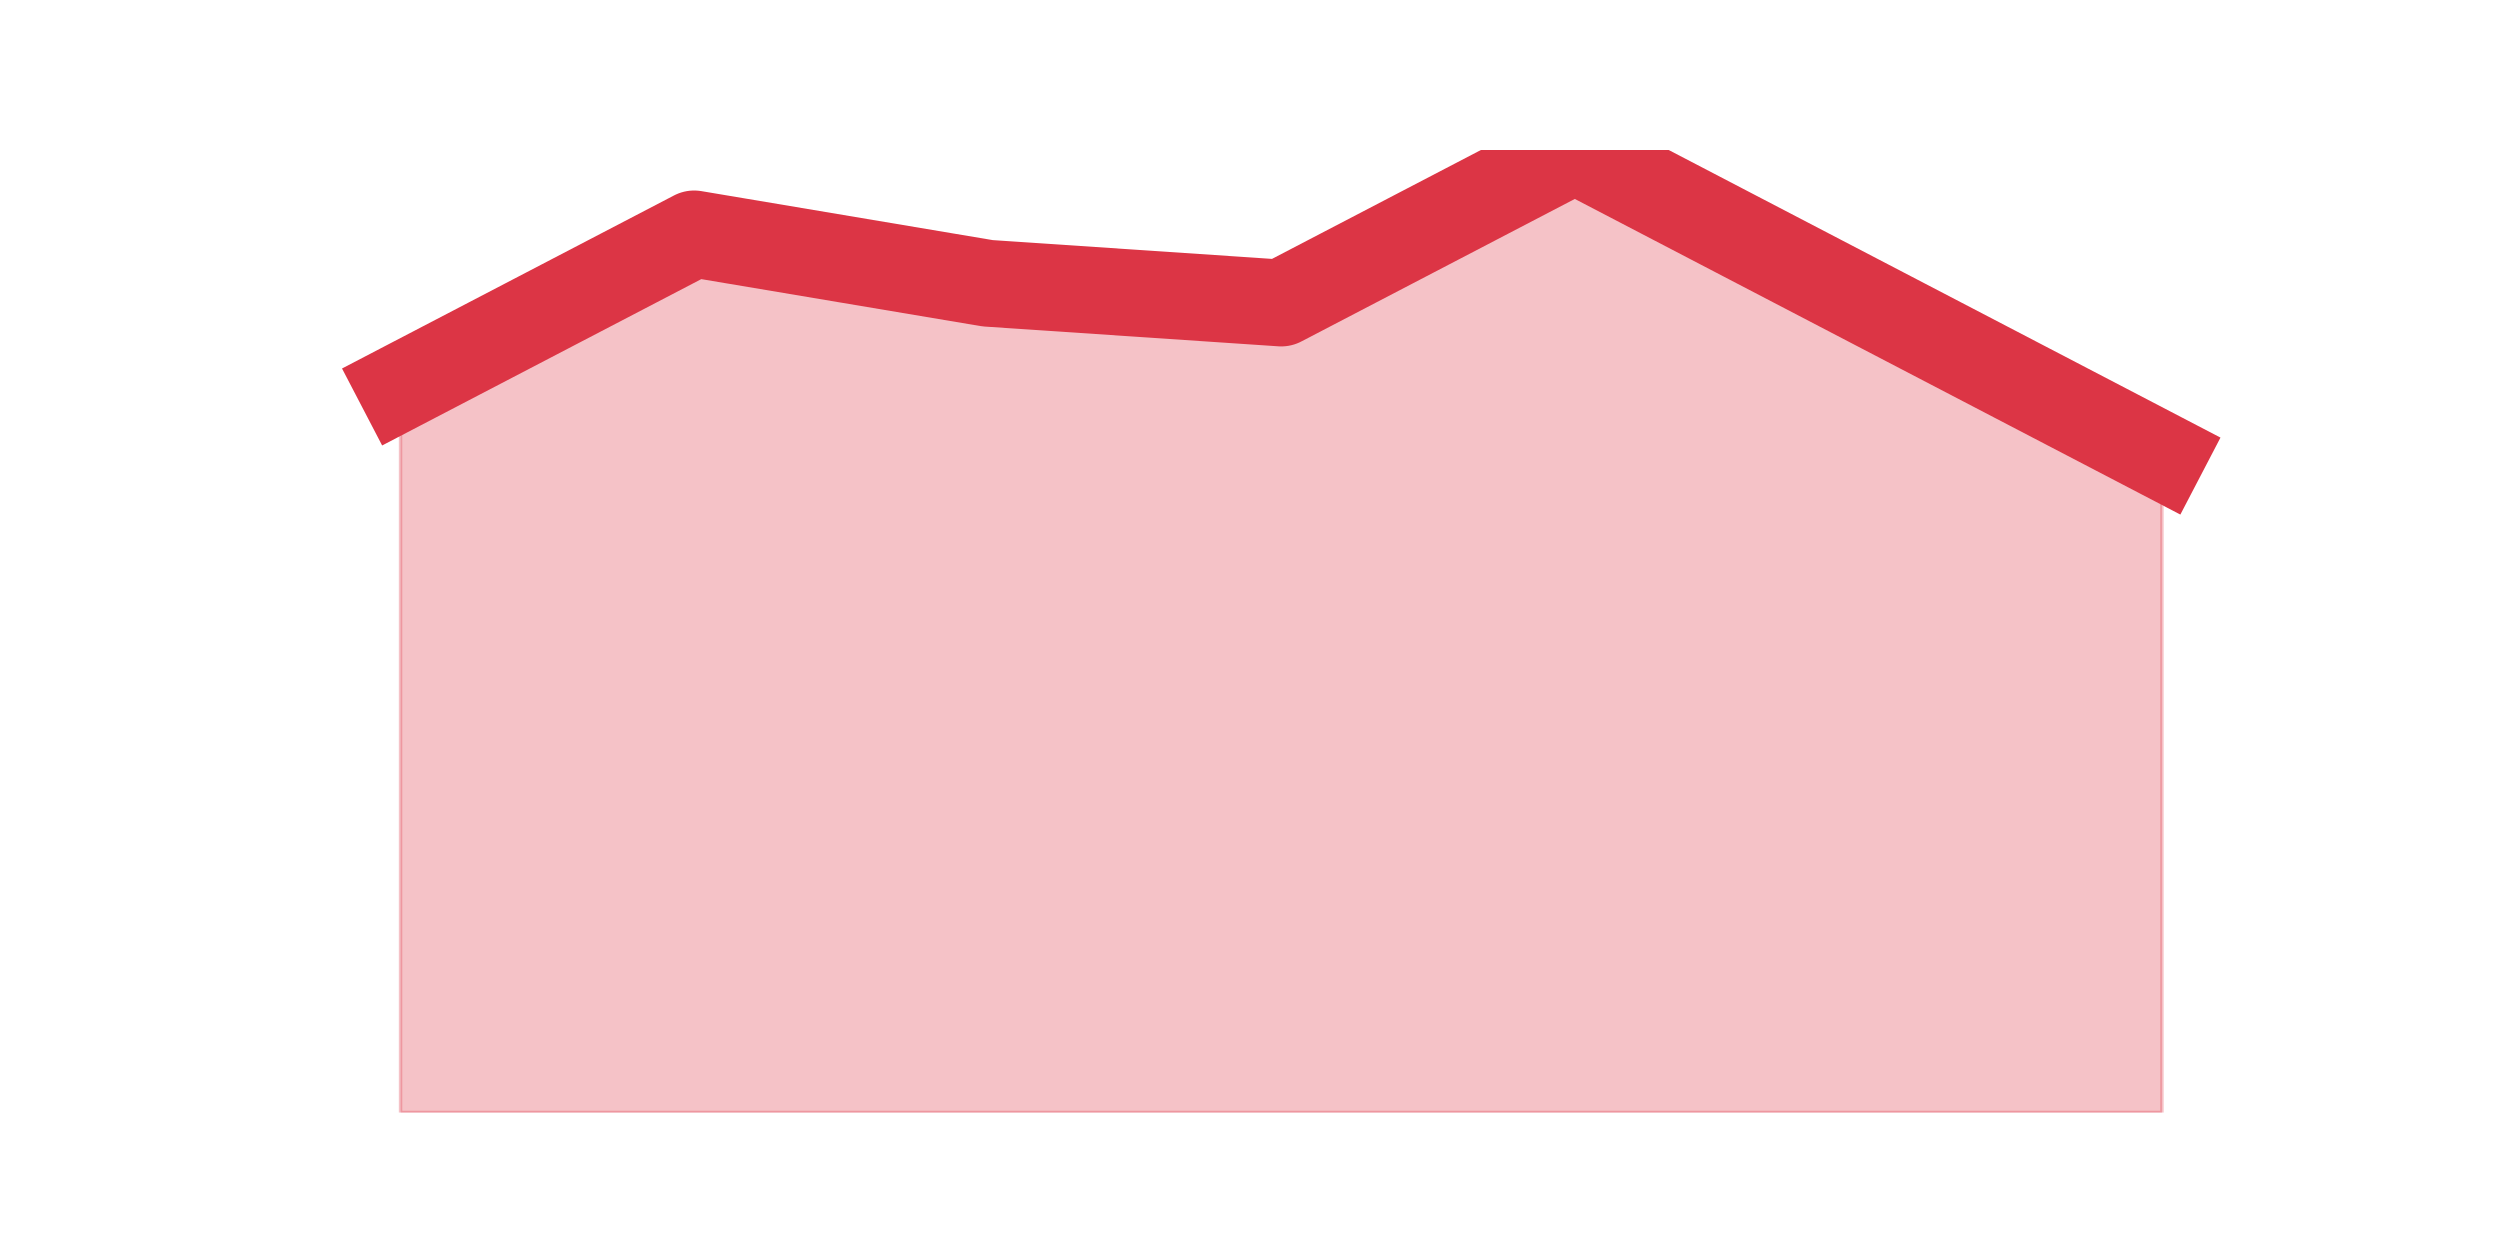 <?xml version="1.0" encoding="utf-8" standalone="no"?>
<!DOCTYPE svg PUBLIC "-//W3C//DTD SVG 1.1//EN"
  "http://www.w3.org/Graphics/SVG/1.1/DTD/svg11.dtd">
<svg height="360pt" version="1.1" viewBox="0 0 720 360" width="720pt" xmlns="http://www.w3.org/2000/svg" xmlns:xlink="http://www.w3.org/1999/xlink">
 <defs>
  <style type="text/css">*{stroke-linecap:butt;stroke-linejoin:round;}</style>
 </defs>
 <g id="figure_1">
  <g id="patch_1">
   <path d="M 0 360 
L 720 360 
L 720 0 
L 0 0 
z
" style="fill:none;"/>
  </g>
  <g id="axes_1">
   <g id="matplotlib.axis_1"/>
   <g id="matplotlib.axis_2"/>
   <g id="PolyCollection_1">
    <defs>
     <path d="M 115.364 -248.566 
L 115.364 -39.6 
L 199.909 -39.6 
L 284.455 -39.6 
L 369 -39.6 
L 453.545 -39.6 
L 538.091 -39.6 
L 622.636 -39.6 
L 622.636 -228.665 
L 622.636 -228.665 
L 538.091 -272.732 
L 453.545 -316.8 
L 369 -272.732 
L 284.455 -278.418 
L 199.909 -292.634 
L 115.364 -248.566 
z
" id="m90160ddea5" style="stroke:#dc3545;stroke-opacity:0.3;"/>
    </defs>
    <g clip-path="url(#p0e004a7839)">
     <use style="fill:#dc3545;fill-opacity:0.3;stroke:#dc3545;stroke-opacity:0.3;" x="0" xlink:href="#m90160ddea5" y="360"/>
    </g>
   </g>
   <g id="line2d_1">
    <path clip-path="url(#p0e004a7839)" d="M 115.364 111.434 
L 199.909 67.366 
L 284.455 81.582 
L 369 87.268 
L 453.545 43.2 
L 538.091 87.268 
L 622.636 131.335 
" style="fill:none;stroke:#dc3545;stroke-linecap:square;stroke-width:25;"/>
   </g>
  </g>
 </g>
 <defs>
  <clipPath id="p0e004a7839">
   <rect height="277.2" width="558" x="90" y="43.2"/>
  </clipPath>
 </defs>
</svg>
